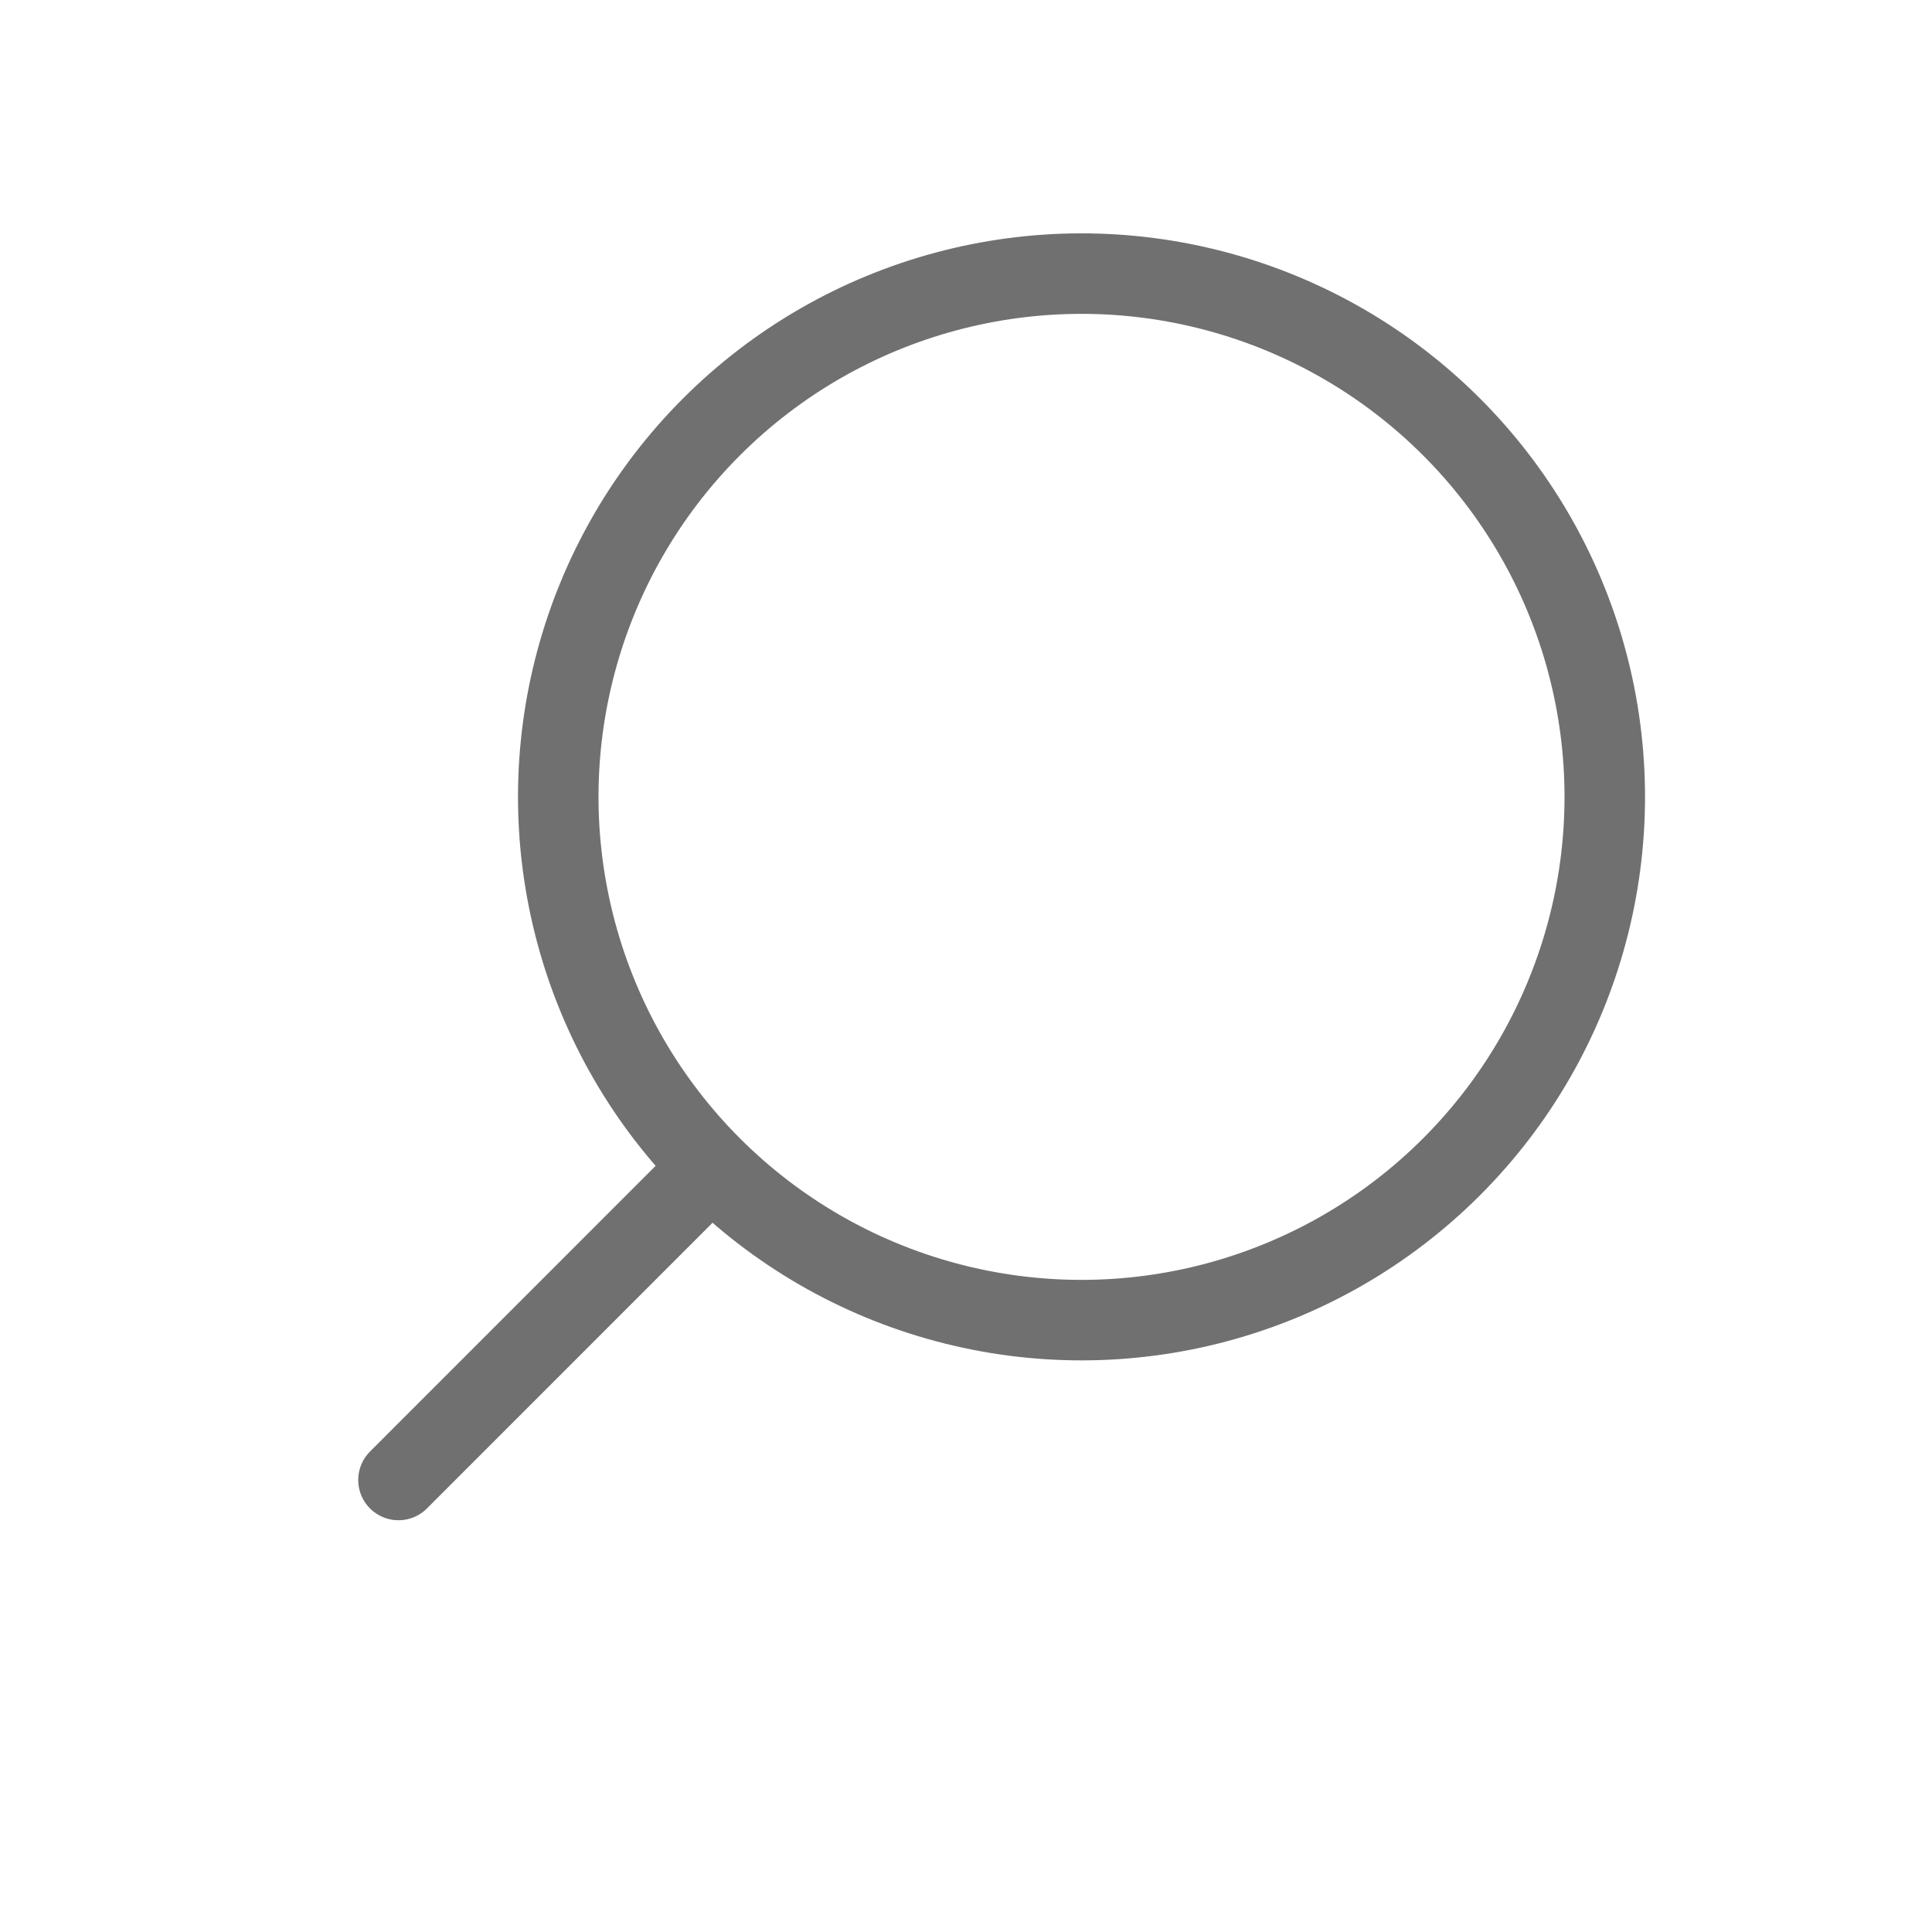 <svg width="24" height="24" viewBox="0 0 24 24" fill="none" xmlns="http://www.w3.org/2000/svg">
<circle cx="13.435" cy="9.899" r="6.5" transform="rotate(45 13.435 9.899)" stroke="#707070"/>
<path d="M8.485 14.849L4.95 18.385" stroke="#707070" stroke-linecap="round" stroke-linejoin="round"/>
</svg>
